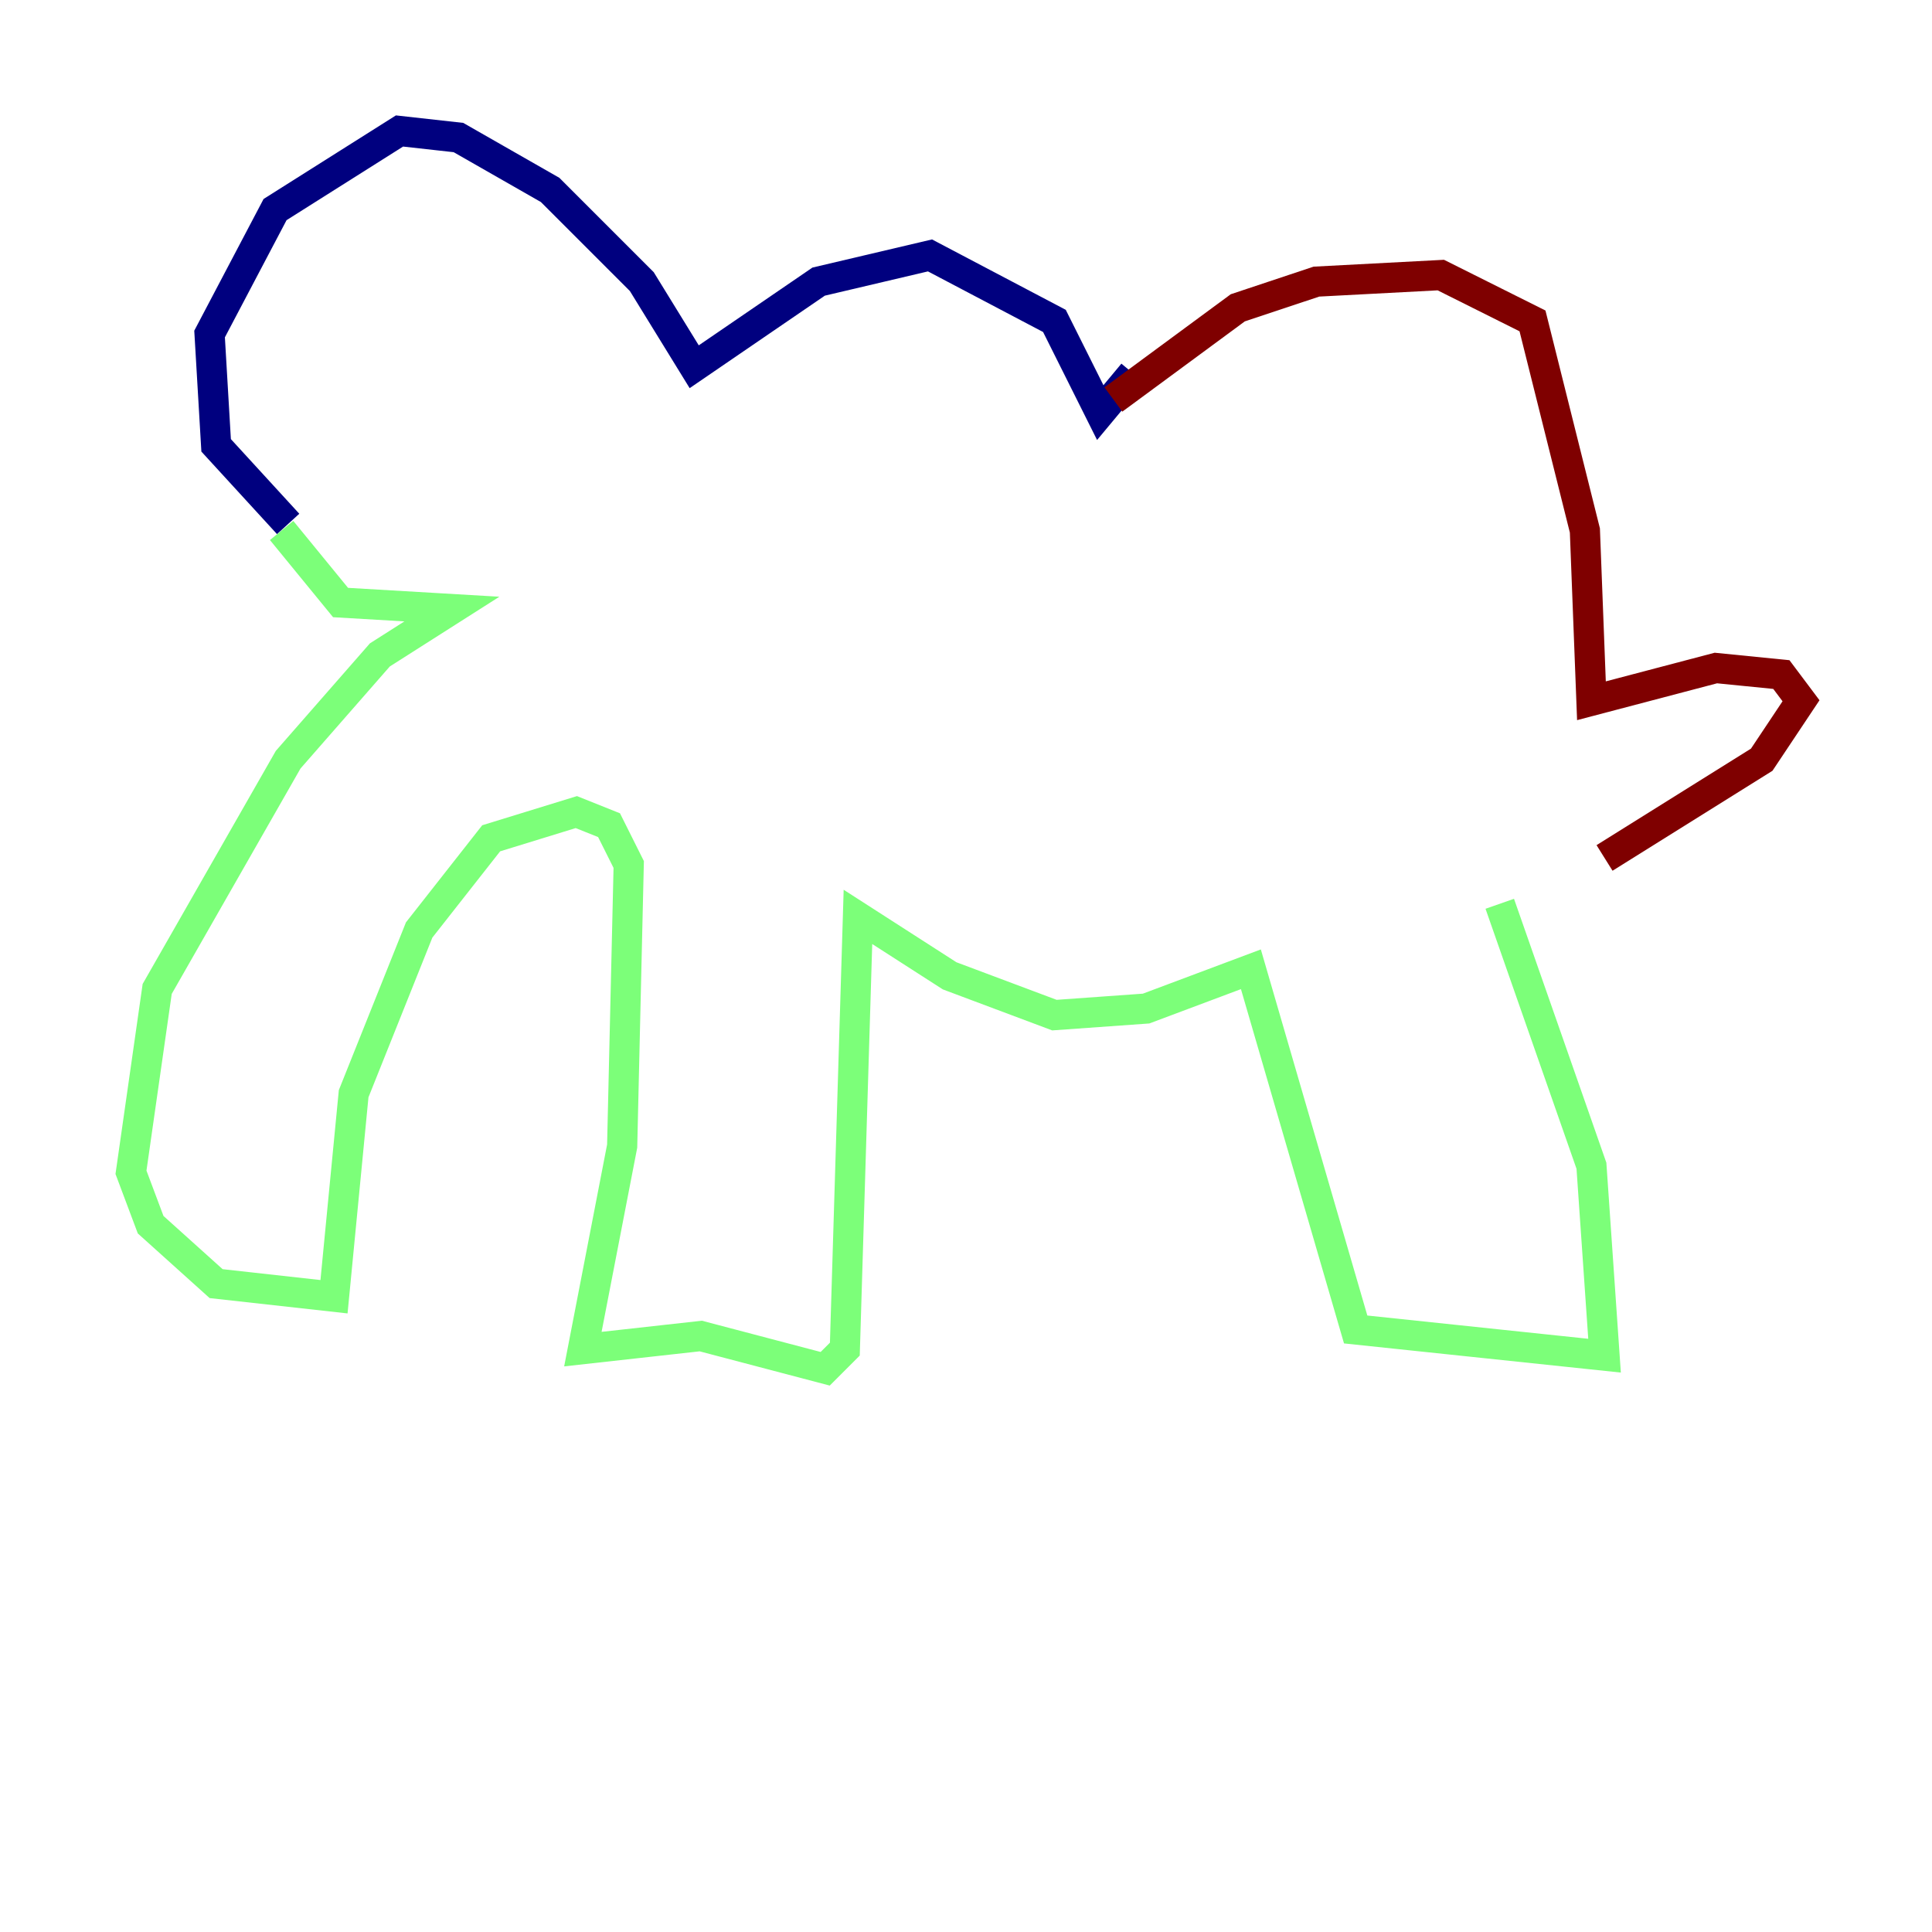 <?xml version="1.0" encoding="utf-8" ?>
<svg baseProfile="tiny" height="128" version="1.2" viewBox="0,0,128,128" width="128" xmlns="http://www.w3.org/2000/svg" xmlns:ev="http://www.w3.org/2001/xml-events" xmlns:xlink="http://www.w3.org/1999/xlink"><defs /><polyline fill="none" points="19.091,34.712 14.319,29.505 13.885,22.129 18.224,13.885 26.468,8.678 30.373,9.112 36.447,12.583 42.522,18.658 45.993,24.298 54.237,18.658 61.614,16.922 69.858,21.261 72.895,27.336 75.064,24.732" stroke="#00007f" stroke-width="2" /><polyline fill="none" points="18.658,35.146 22.563,39.919 29.939,40.352 25.166,43.39 19.091,50.332 10.414,65.519 8.678,77.668 9.98,81.139 14.319,85.044 22.129,85.912 23.43,72.461 27.77,61.614 32.542,55.539 38.183,53.803 40.352,54.671 41.654,57.275 41.22,75.932 38.617,89.383 46.427,88.515 54.671,90.685 55.973,89.383 56.841,60.746 62.915,64.651 69.858,67.254 75.932,66.82 82.875,64.217 89.817,88.081 106.305,89.817 105.437,77.234 99.363,59.878" stroke="#7cff79" stroke-width="2" /><polyline fill="none" points="73.763,26.468 82.007,20.393 87.214,18.658 95.458,18.224 101.532,21.261 105.003,35.146 105.437,46.427 113.681,44.258 118.02,44.691 119.322,46.427 116.719,50.332 106.305,56.841" stroke="#7f0000" stroke-width="2" /></svg>